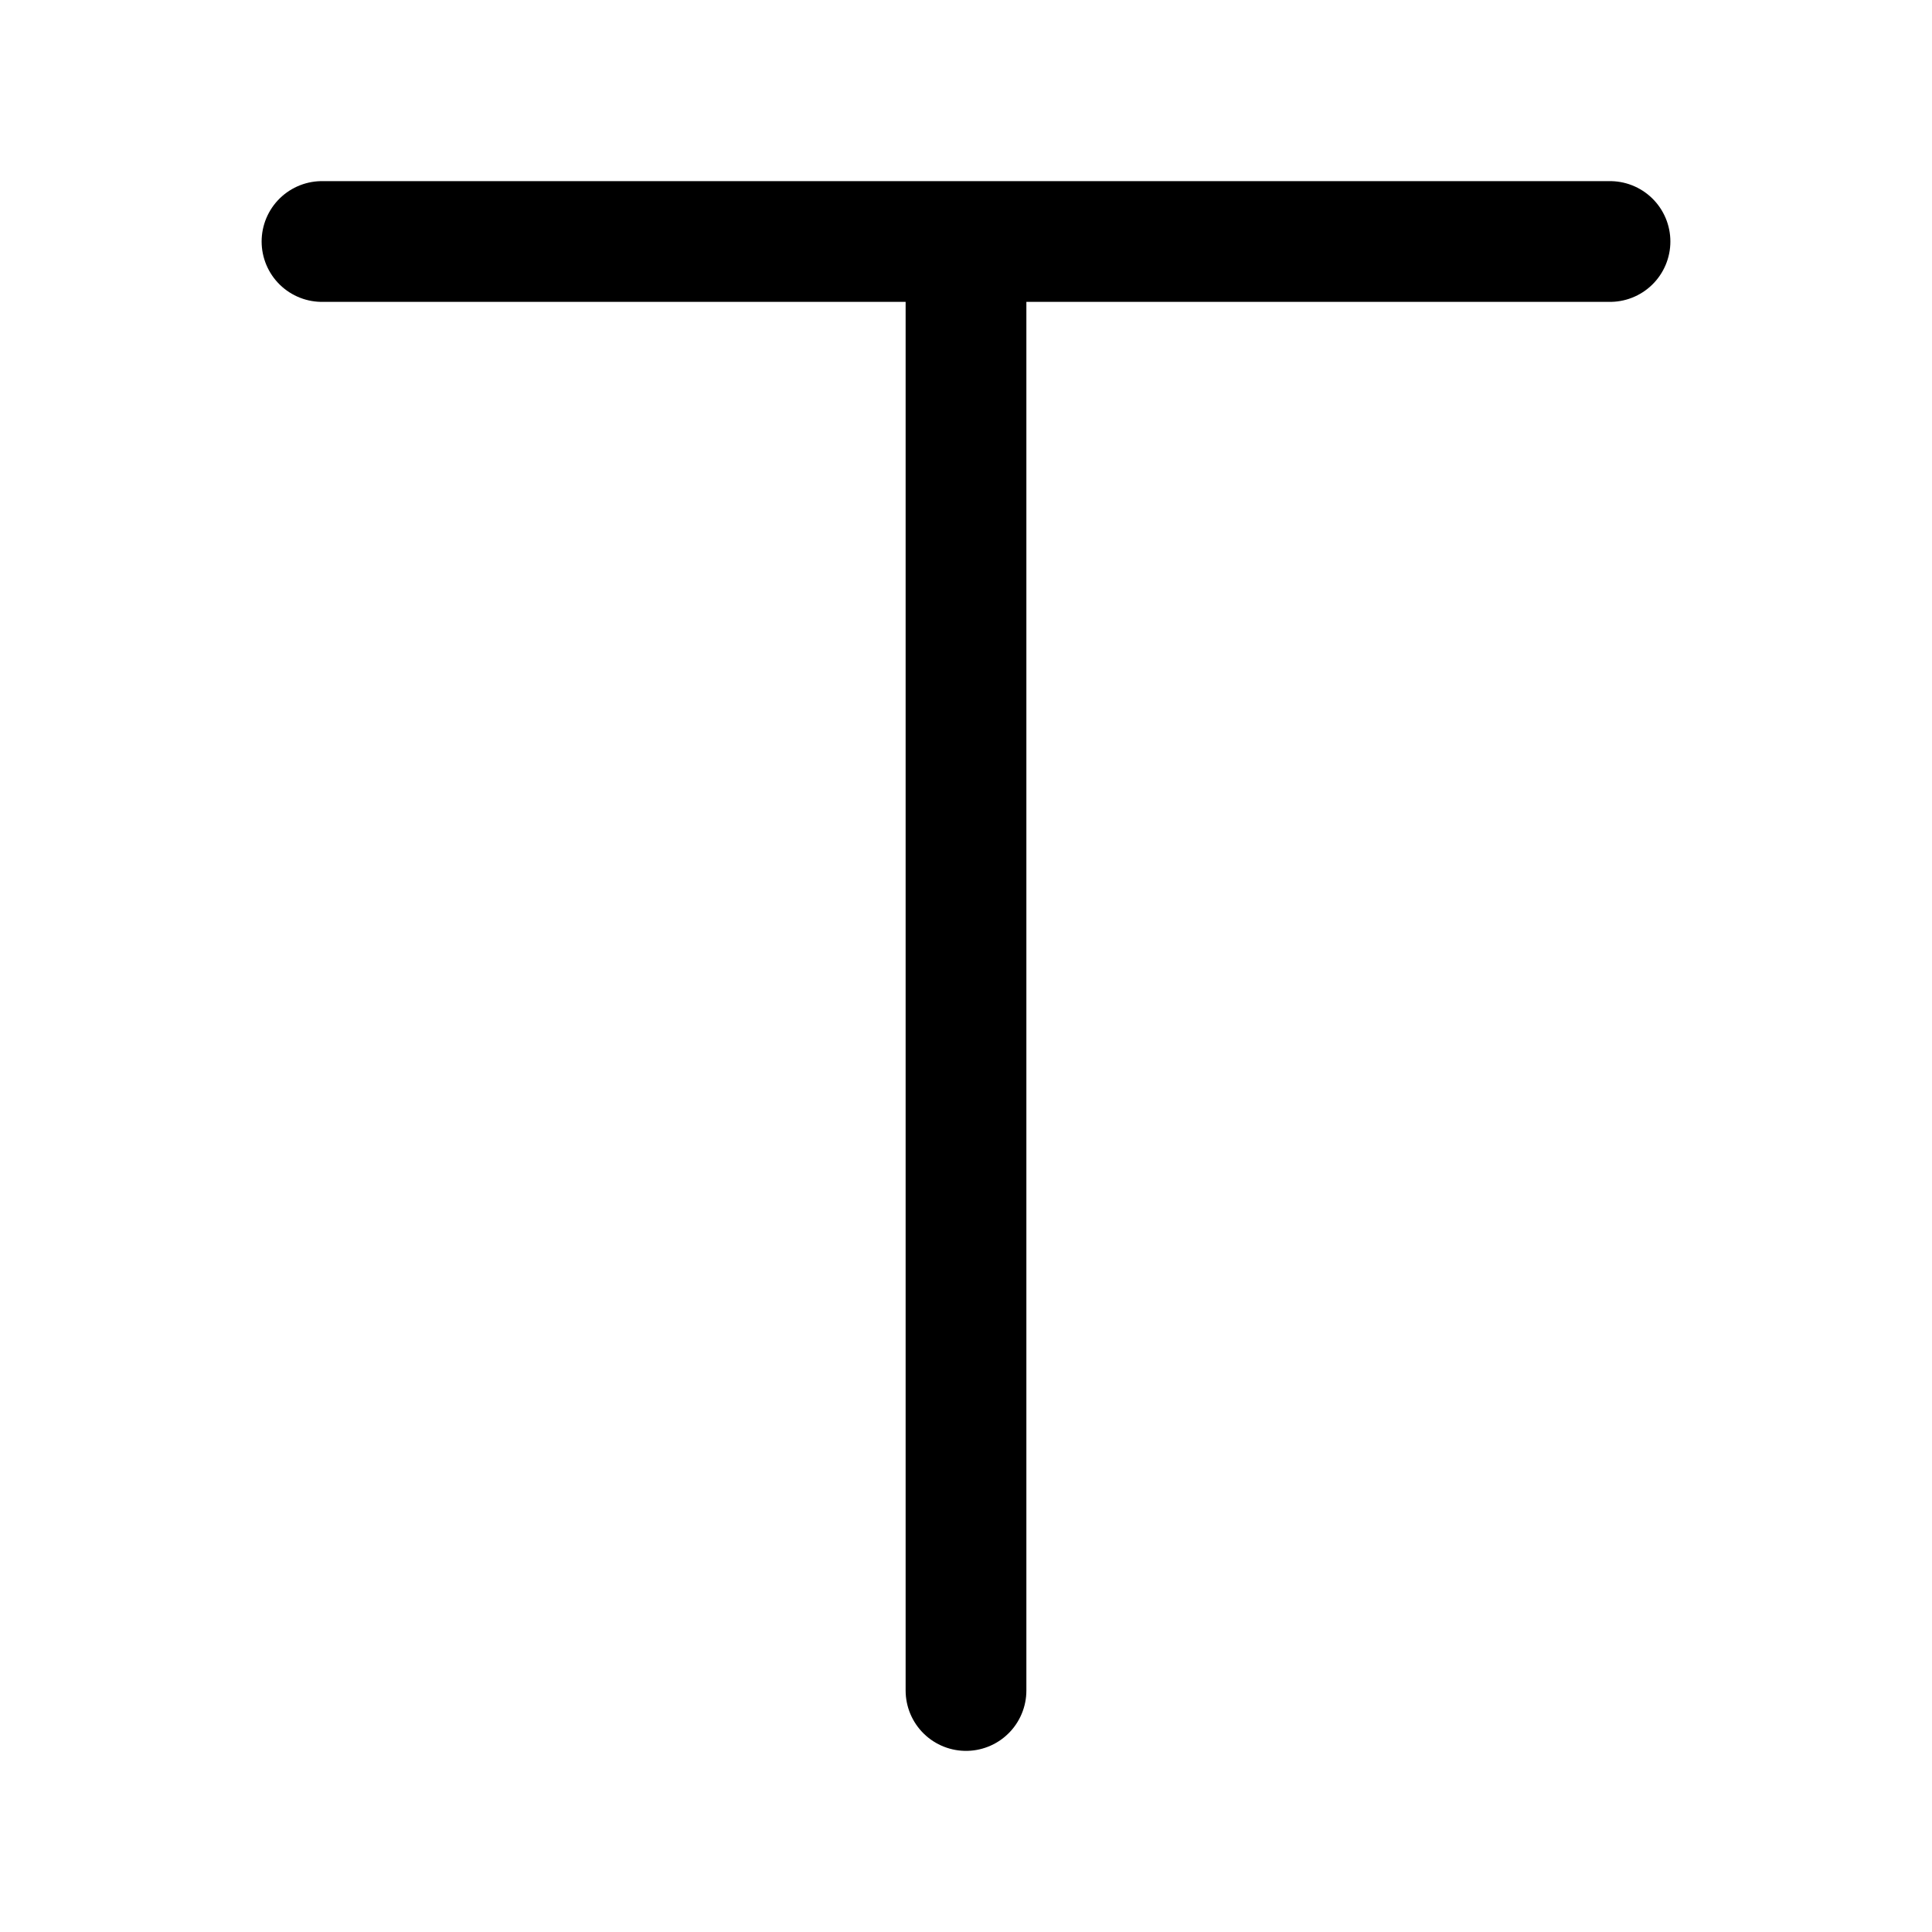 <svg width="24" height="24" viewBox="0 0 24 24" fill="none" xmlns="http://www.w3.org/2000/svg">
<path d="M12 3V21M12 3H4M12 3H20" stroke="currentColor" stroke-width="1.5" stroke-linecap="round" stroke-linejoin="round"/>
</svg>
